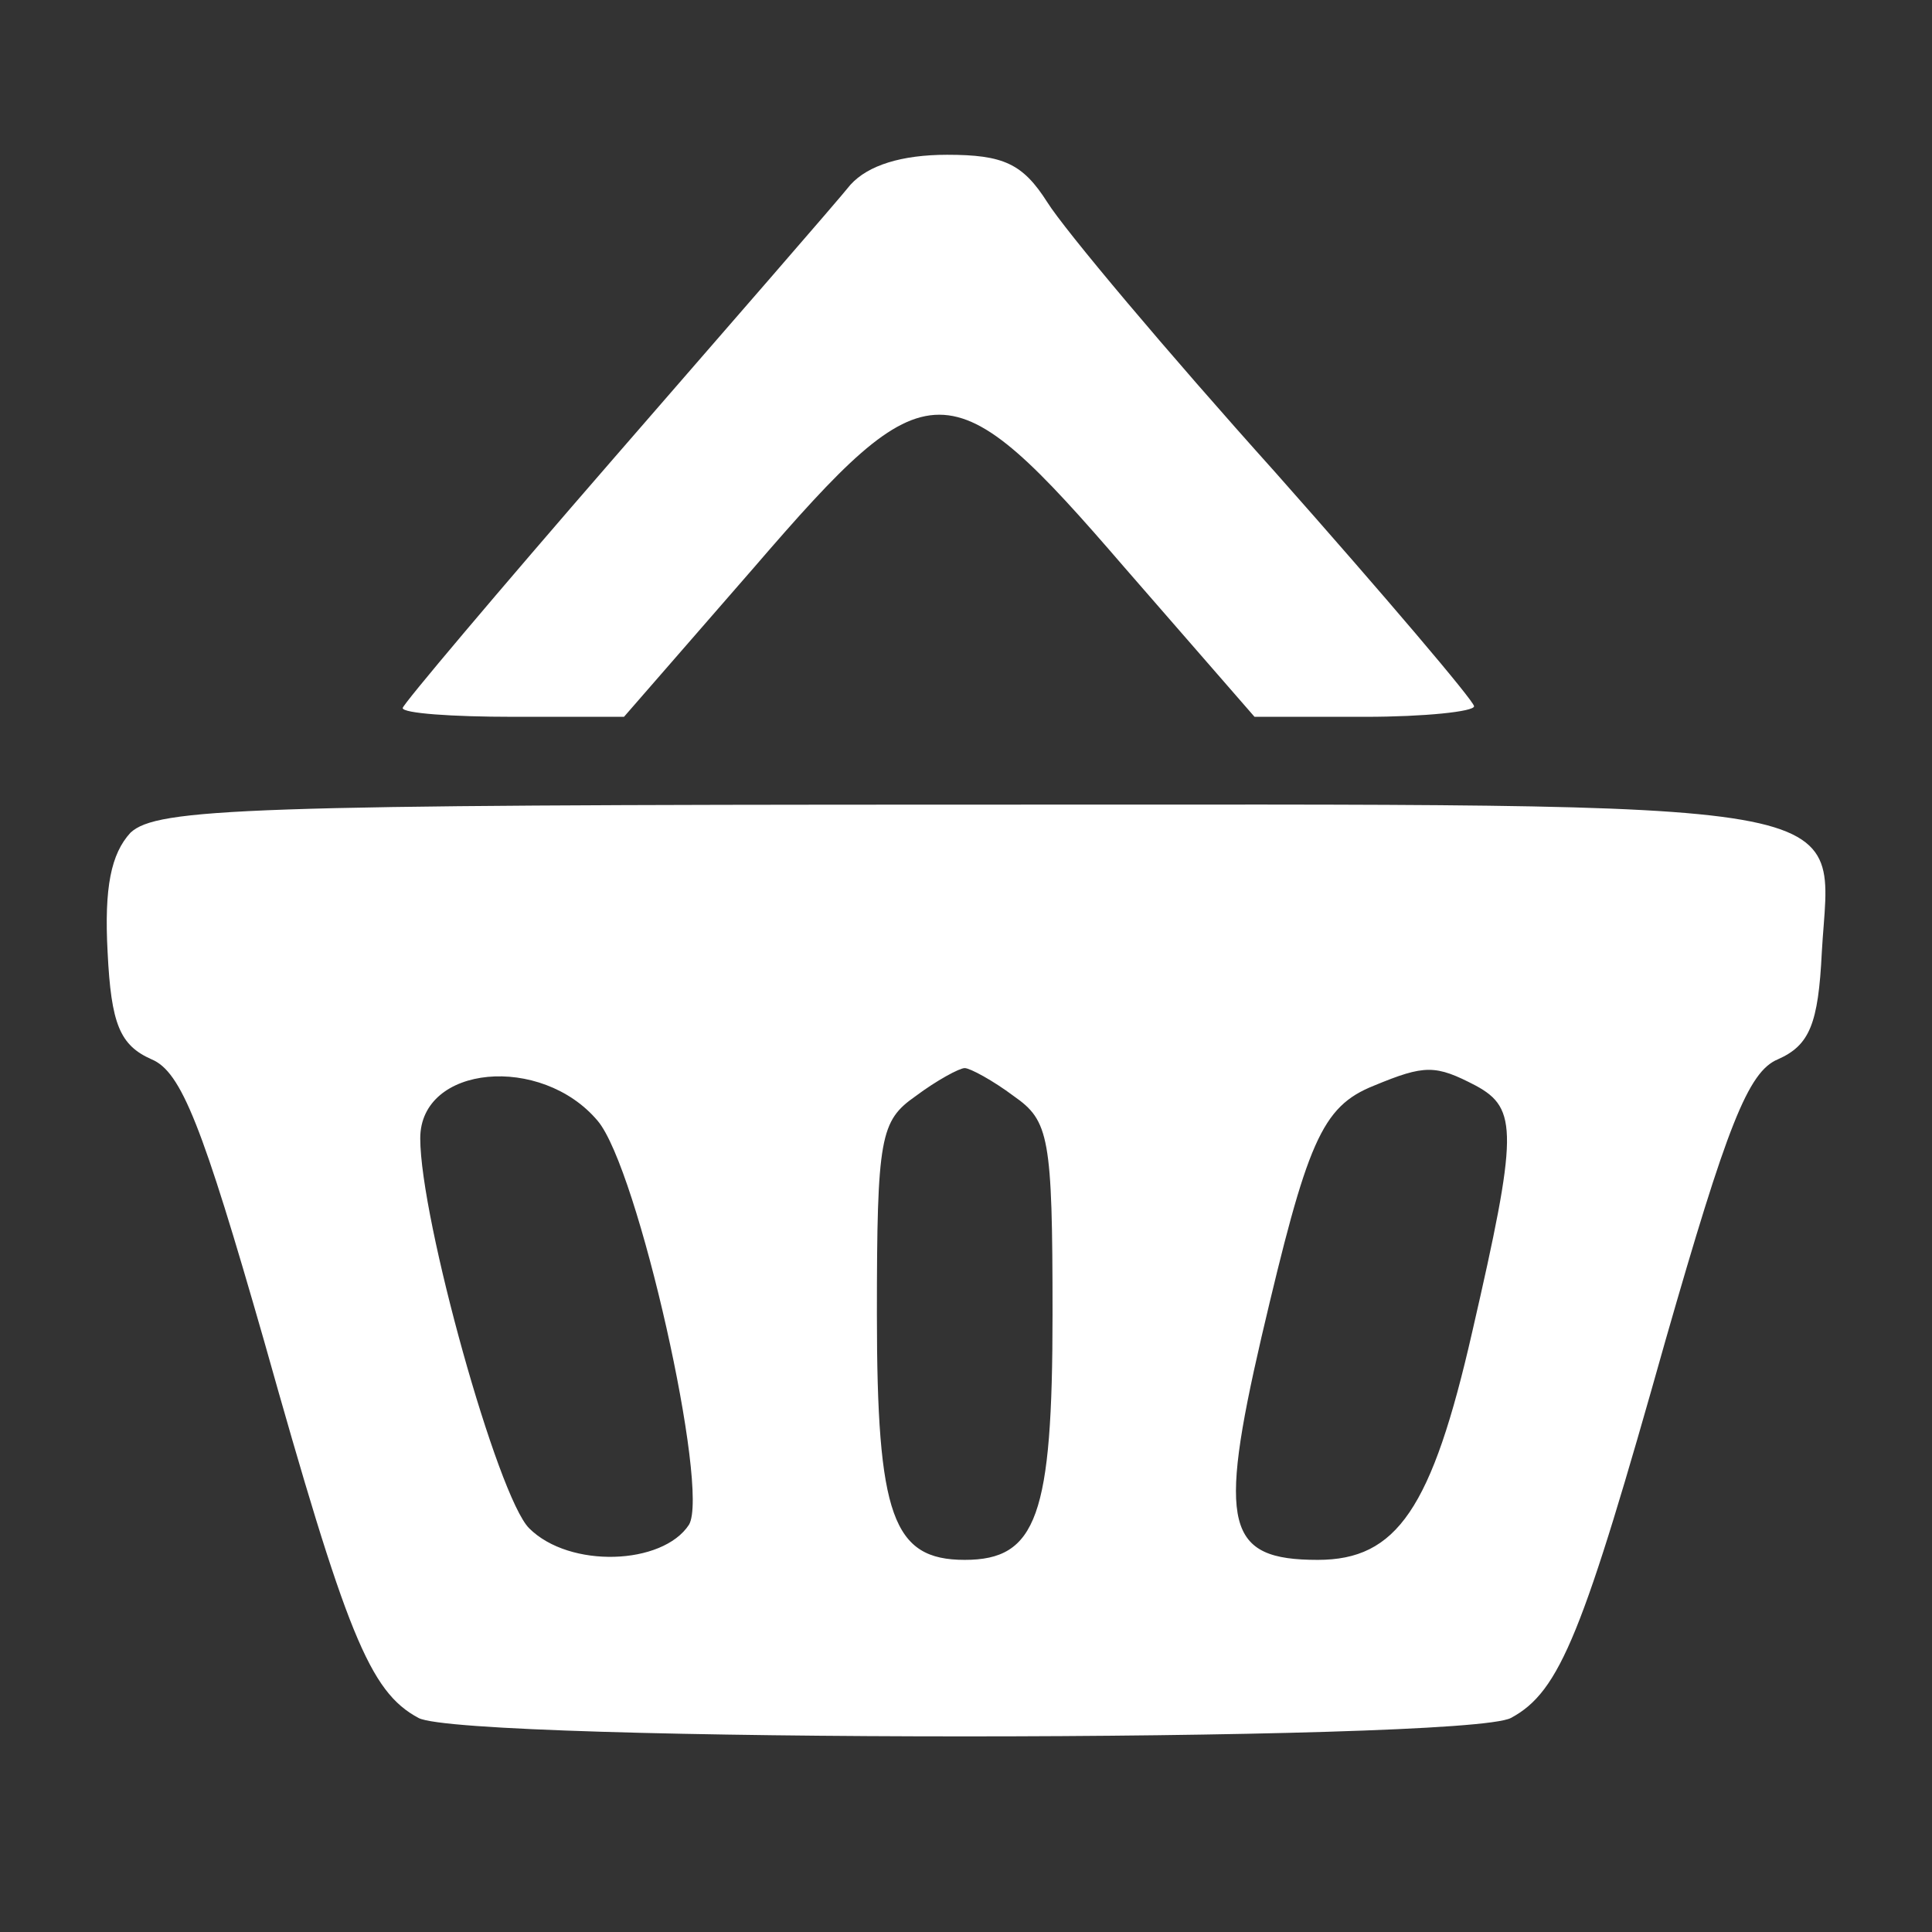 <svg xmlns="http://www.w3.org/2000/svg" version="1.0" width="110" height="110" preserveAspectRatio="xMidYMid meet"><rect width="100%" height="100%" fill="#333333" stroke="none"/><rect id="backgroundrect" width="100%" height="100%" x="0" y="0" fill="none" stroke="none" class=""/>

<g class="currentLayer"><title>Layer 1</title><g transform="translate(0,94) scale(0.1,-0.1) " fill="#ffffff" stroke="none" id="svg_1" class="selected" fill-opacity="1">
<path d="M484.269,834.875 c-8,-10 -69,-80 -135,-156 c-66,-76 -120,-140 -120,-142 c0,-3 28,-5 63,-5 l63,0 l74,85 c100,116 111,116 211,0 l74,-85 l63,0 c34,0 62,3 62,6 c0,3 -51,63 -113,133 c-62,69 -120,138 -130,154 c-14,22 -25,27 -57,27 c-26,0 -45,-6 -55,-17 z" id="svg_2" fill="#ffffff" fill-opacity="1"/>
<path d="M74.269,465.875 c-11,-12 -15,-31 -13,-68 c2,-41 7,-53 25,-61 c17,-7 29,-38 64,-160 c47,-167 60,-200 88,-215 c26,-14 596,-14 622,0 c28,15 41,48 88,215 c35,122 47,153 64,160 c18,8 23,20 25,61 c5,89 36,84 -488,84 c-409,0 -460,-2 -475,-16 zm266,-164 c23,-27 64,-210 52,-230 c-15,-23 -68,-25 -91,-2 c-18,18 -62,176 -62,222 c0,42 69,48 101,10 zm237,14 c20,-14 22,-23 22,-124 c0,-115 -9,-140 -50,-140 c-41,0 -50,25 -50,140 c0,101 2,110 22,124 c12,9 25,16 28,16 c3,0 16,-7 28,-16 zm263,6 c24,-13 24,-27 -2,-140 c-23,-101 -43,-130 -88,-130 c-52,0 -57,19 -32,127 c26,111 34,131 64,143 c29,12 35,12 58,0 z" id="svg_3" fill="#ffffff" fill-opacity="1"/>
</g></g></svg>